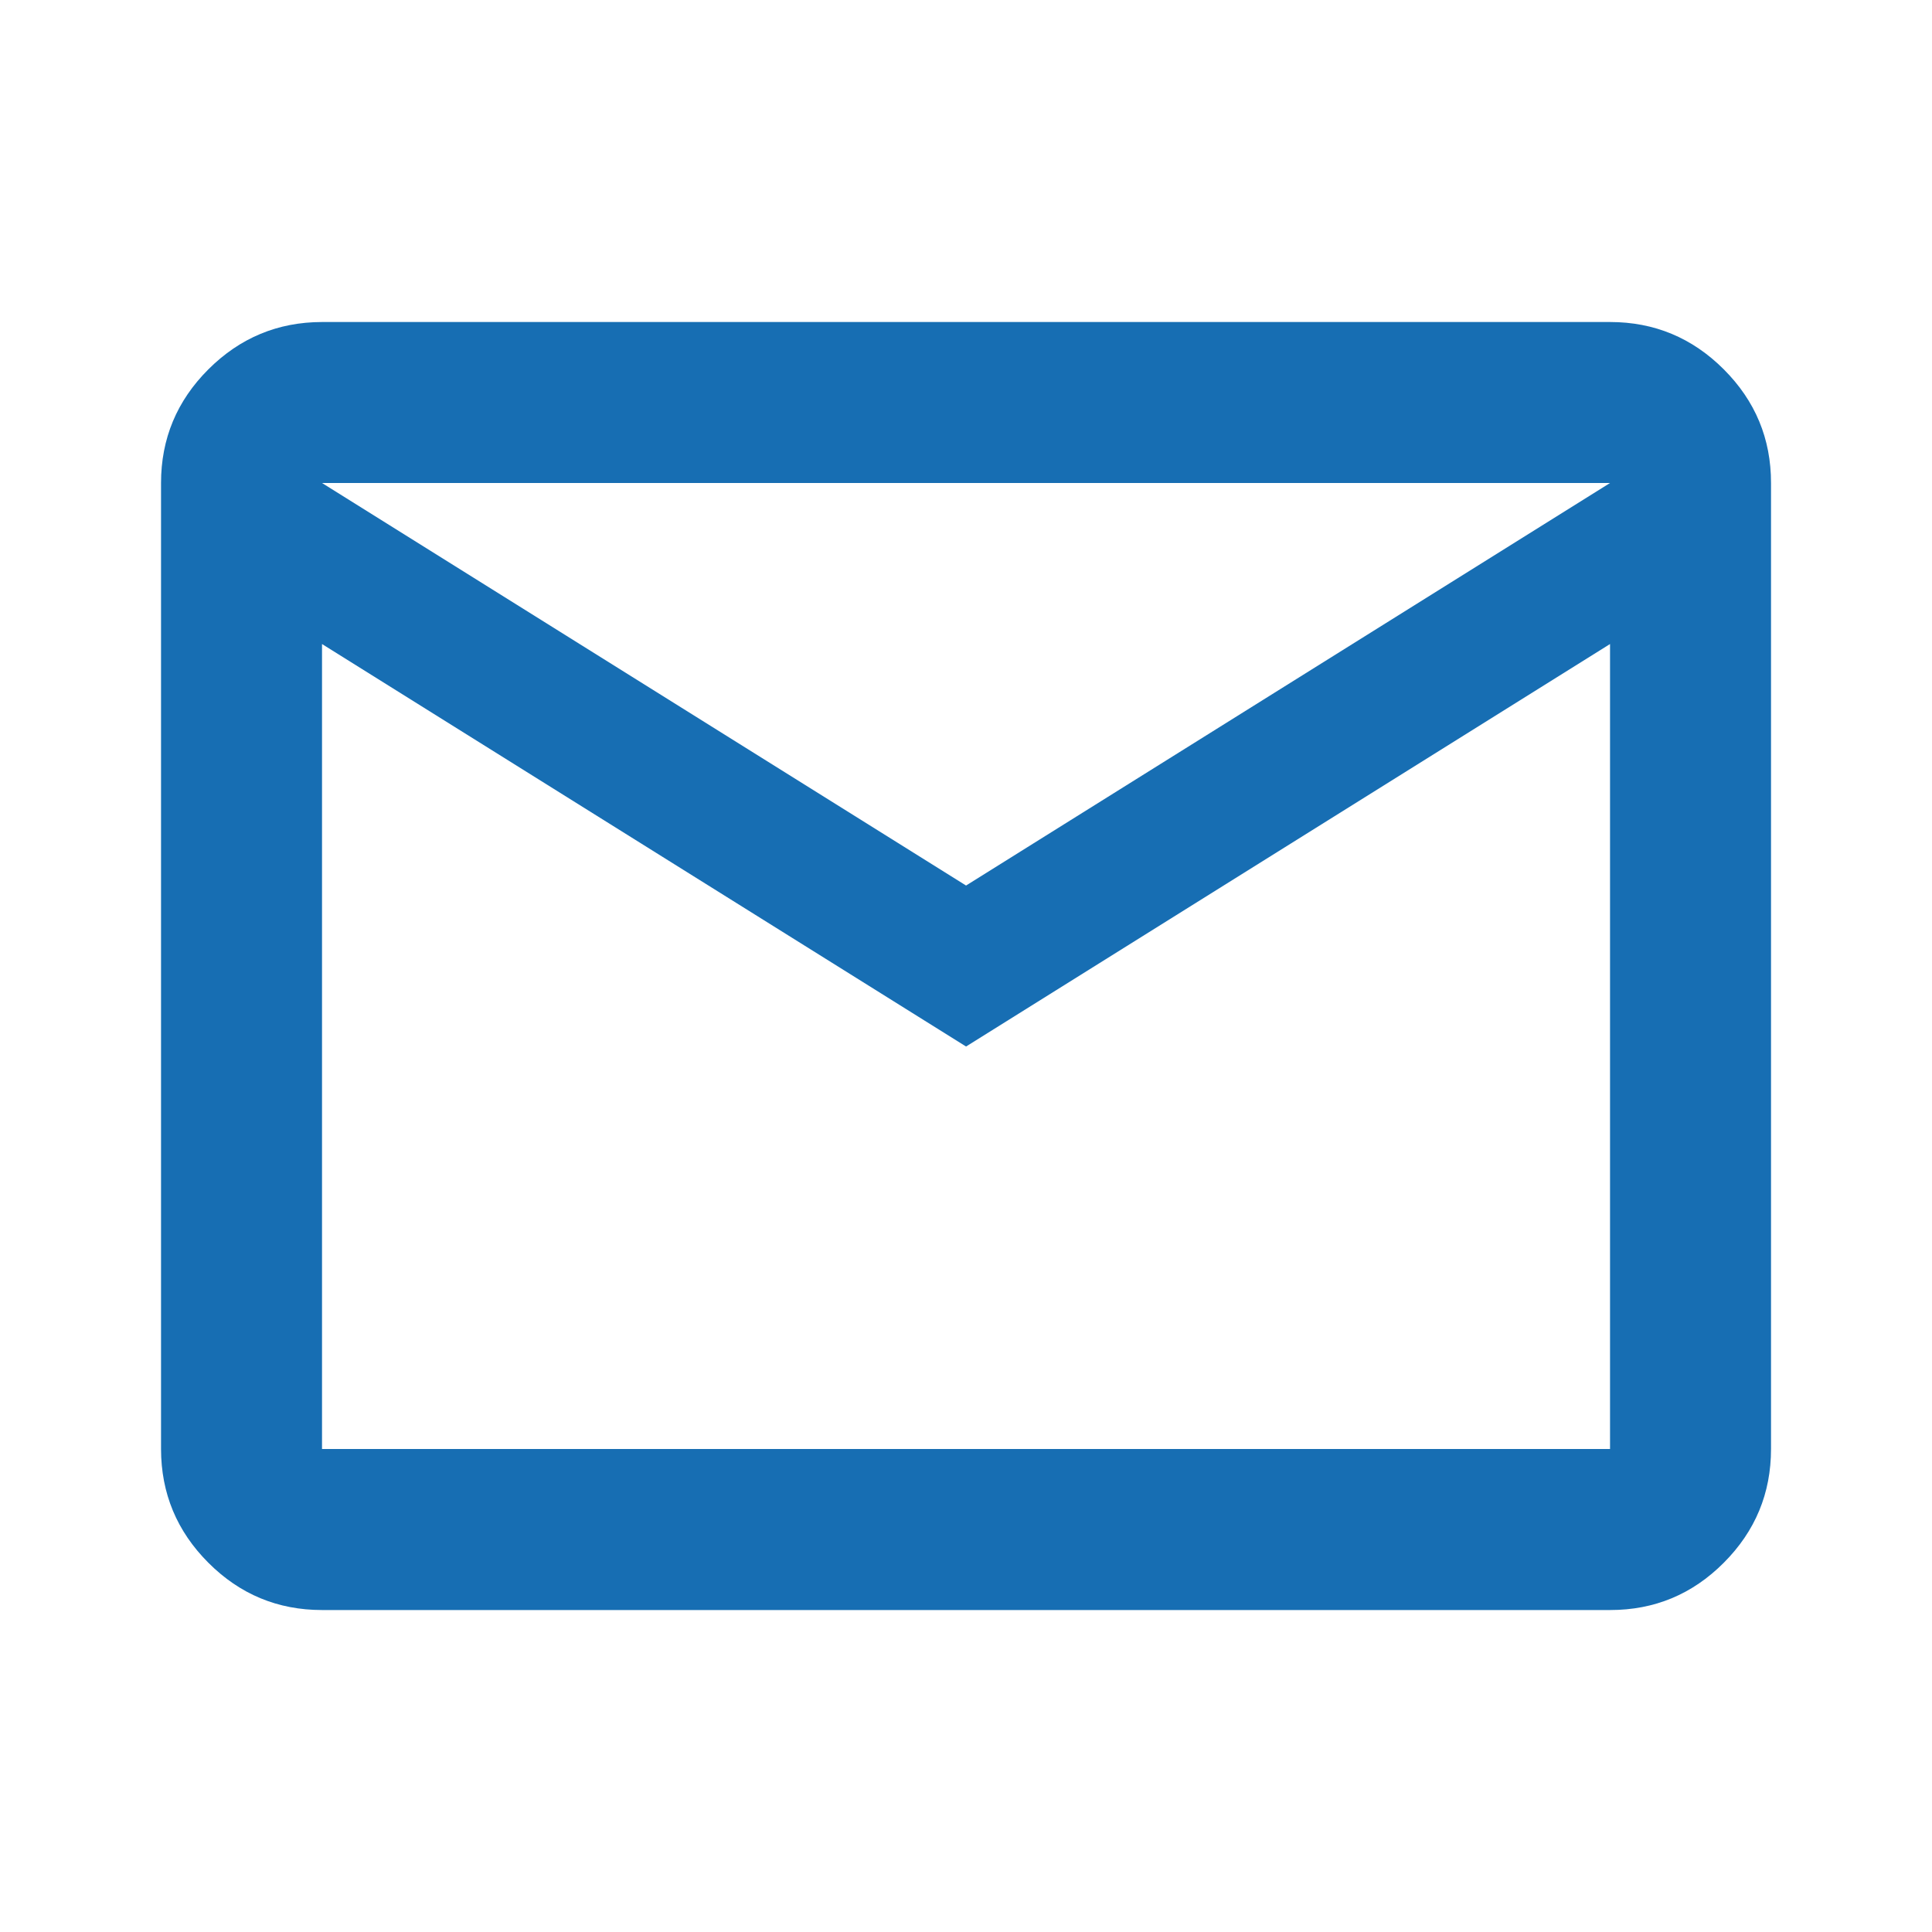 <svg width="40" height="40" viewBox="0 0 40 40" fill="none" xmlns="http://www.w3.org/2000/svg">
<path d="M6.667 33.334C5.751 33.334 4.966 33.008 4.314 32.355C3.662 31.703 3.335 30.918 3.334 30V10C3.334 9.084 3.661 8.299 4.314 7.647C4.967 6.995 5.752 6.668 6.667 6.667H33.334C34.251 6.667 35.036 6.994 35.689 7.647C36.342 8.3 36.668 9.085 36.667 10V30C36.667 30.917 36.341 31.702 35.689 32.355C35.037 33.009 34.252 33.335 33.334 33.334H6.667ZM20.001 21.667L6.667 13.334V30H33.334V13.334L20.001 21.667ZM20.001 18.334L33.334 10H6.667L20.001 18.334ZM6.667 13.334V10V30V13.334Z" fill="#176EB3"/>
</svg>
